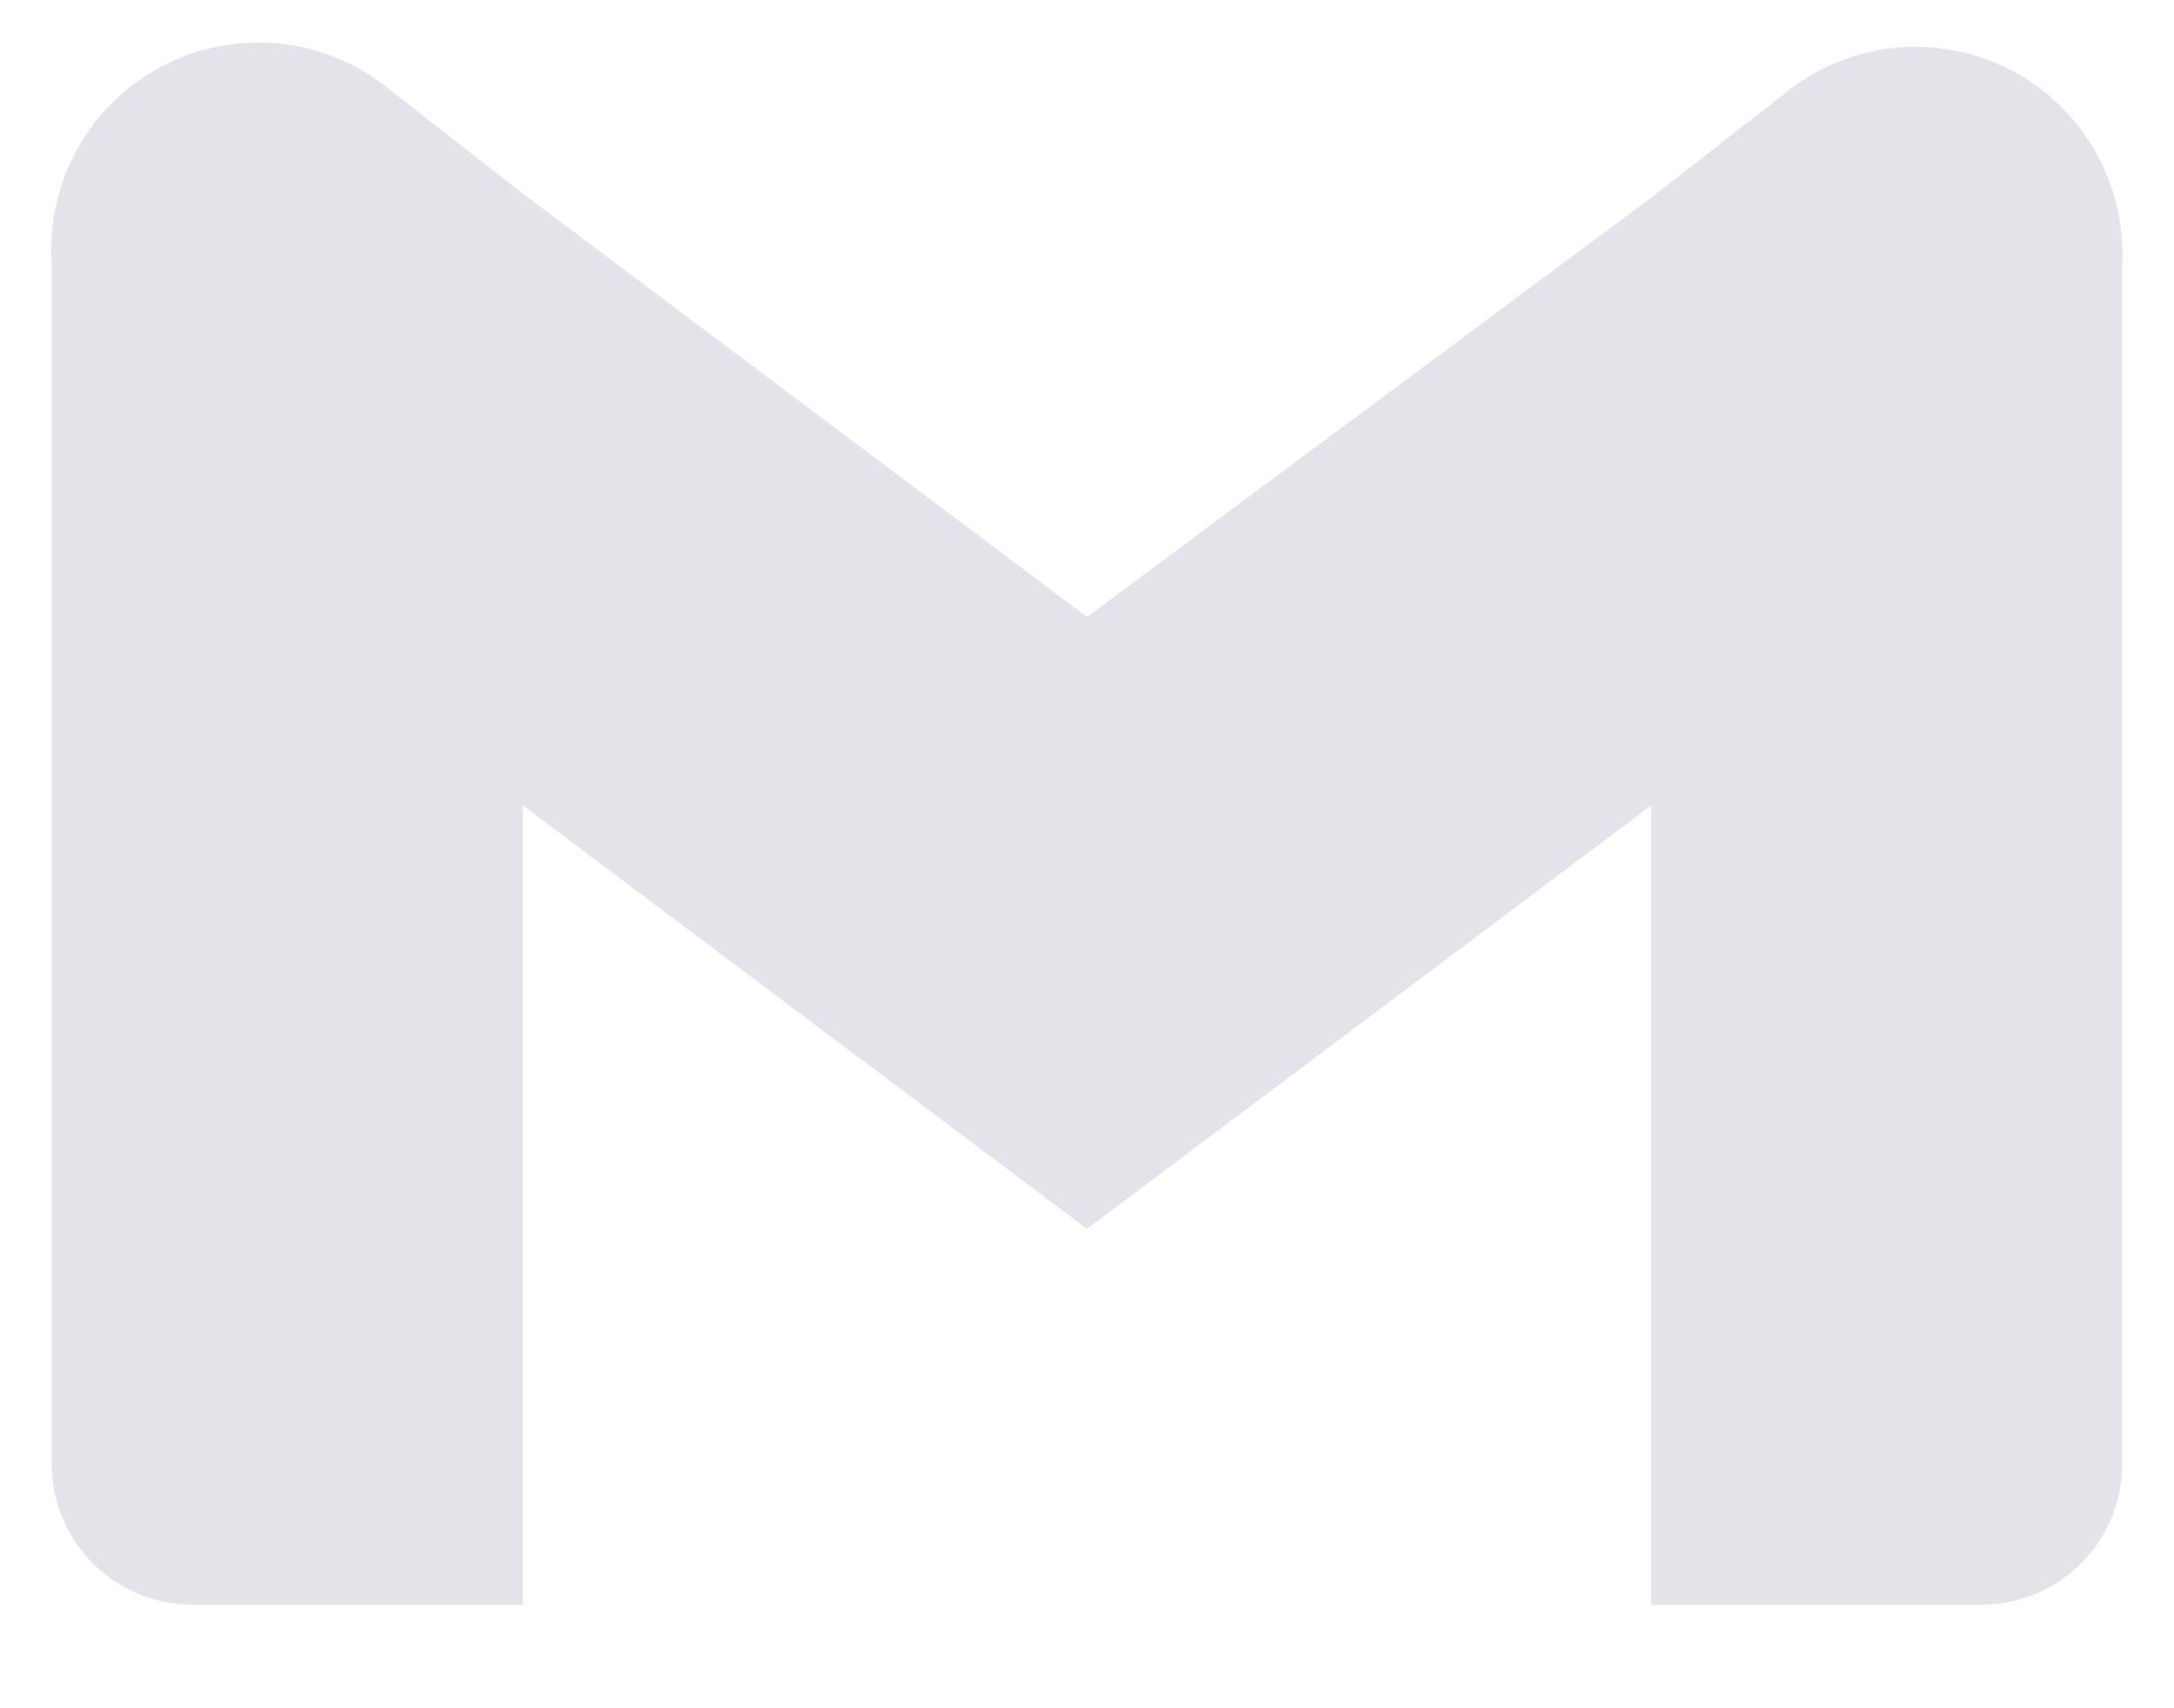 <svg width="14" height="11" viewBox="0 0 14 11" fill="none" xmlns="http://www.w3.org/2000/svg">
<path d="M11.487 0.607L10.633 1.273L7 3.973L3.367 1.247L2.513 0.58C2.312 0.414 2.067 0.31 1.807 0.282C1.548 0.254 1.286 0.302 1.054 0.421C0.822 0.541 0.63 0.725 0.502 0.952C0.374 1.18 0.315 1.44 0.333 1.7V9.427C0.333 9.667 0.429 9.898 0.599 10.068C0.769 10.238 1 10.333 1.24 10.333H3.367V5.187L7 7.913L10.633 5.187V10.333H12.76C13 10.333 13.231 10.238 13.401 10.068C13.571 9.898 13.667 9.667 13.667 9.427V1.7C13.679 1.442 13.616 1.186 13.486 0.963C13.356 0.74 13.164 0.559 12.933 0.443C12.702 0.328 12.442 0.281 12.185 0.31C11.929 0.339 11.686 0.442 11.487 0.607Z" fill="#E3E3EA"/>
</svg>
